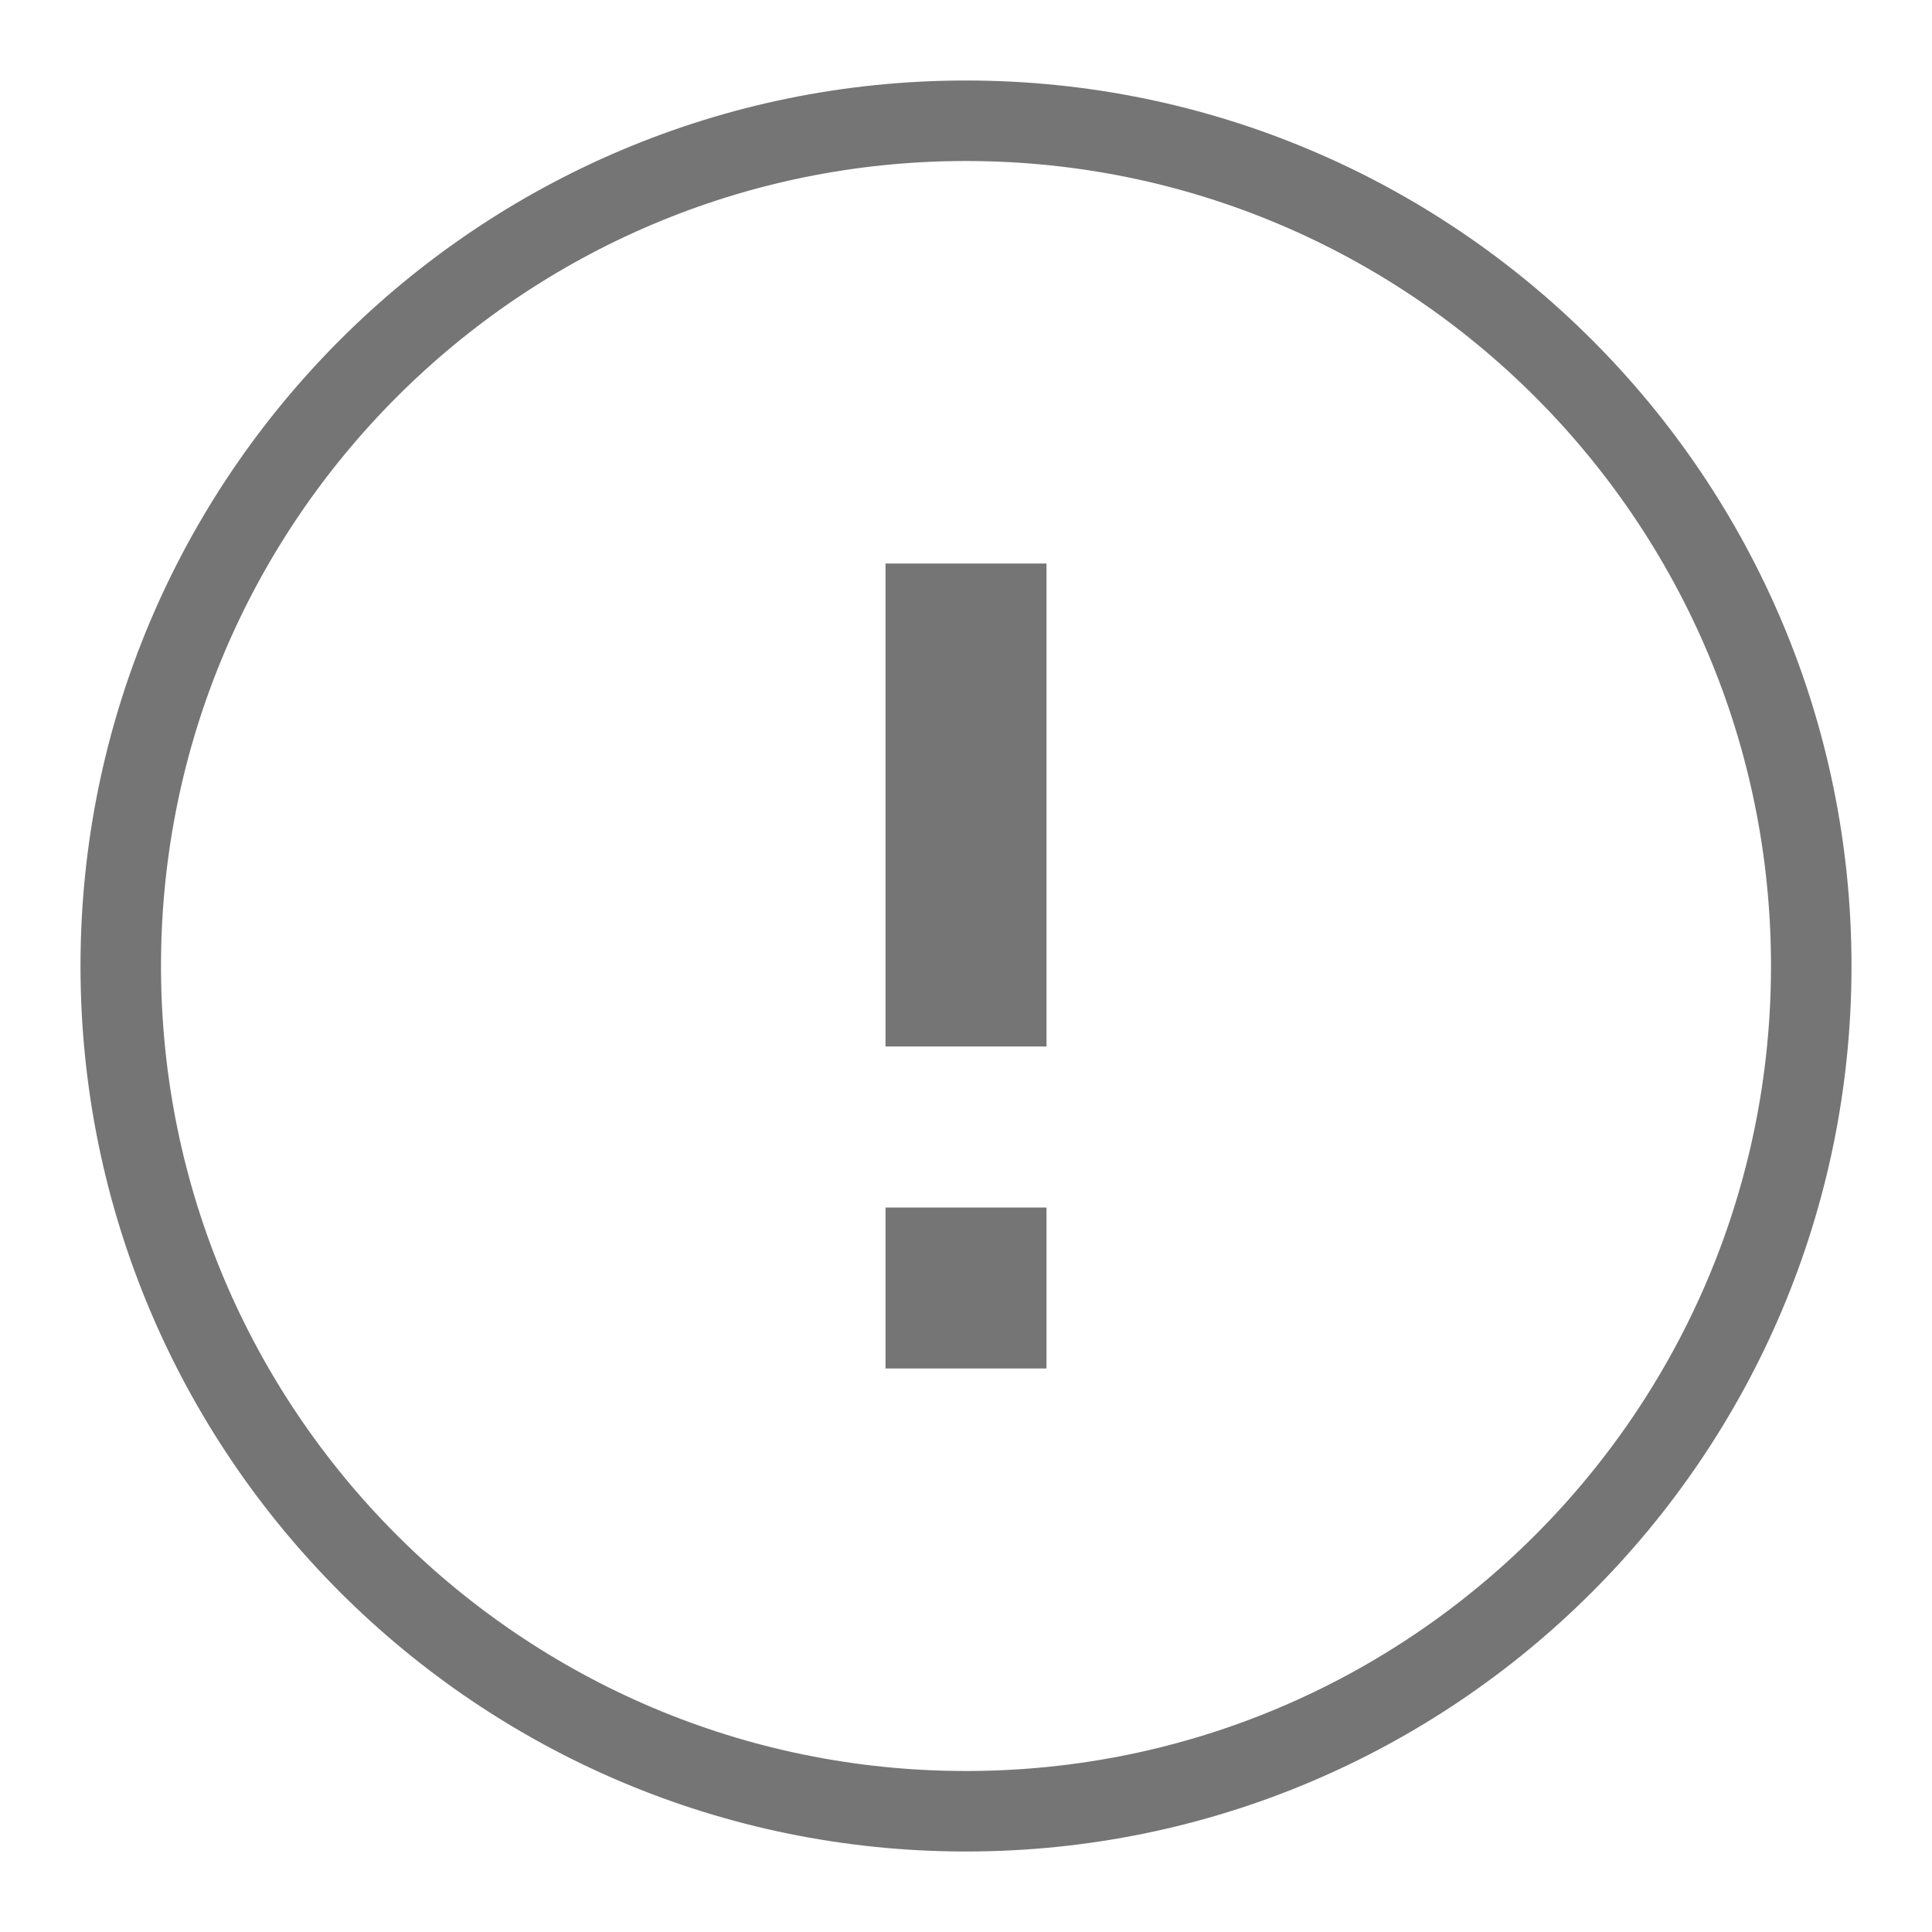 <svg width="24" height="24" viewBox="0 0 24 24" fill="none" xmlns="http://www.w3.org/2000/svg">
<g id="ErrorOutlined">
<path id="Vector" d="M12 1.5C6.204 1.5 1.5 6.204 1.5 12C1.5 17.796 6.204 22.5 12 22.5C17.796 22.5 22.5 17.796 22.5 12C22.5 6.204 17.796 1.5 12 1.5ZM11.5 16.5V15.5H12.5V16.5H11.5ZM11.5 12.5V7.5H12.5V12.5H11.5Z" stroke="#757575"/>
</g>
</svg>
